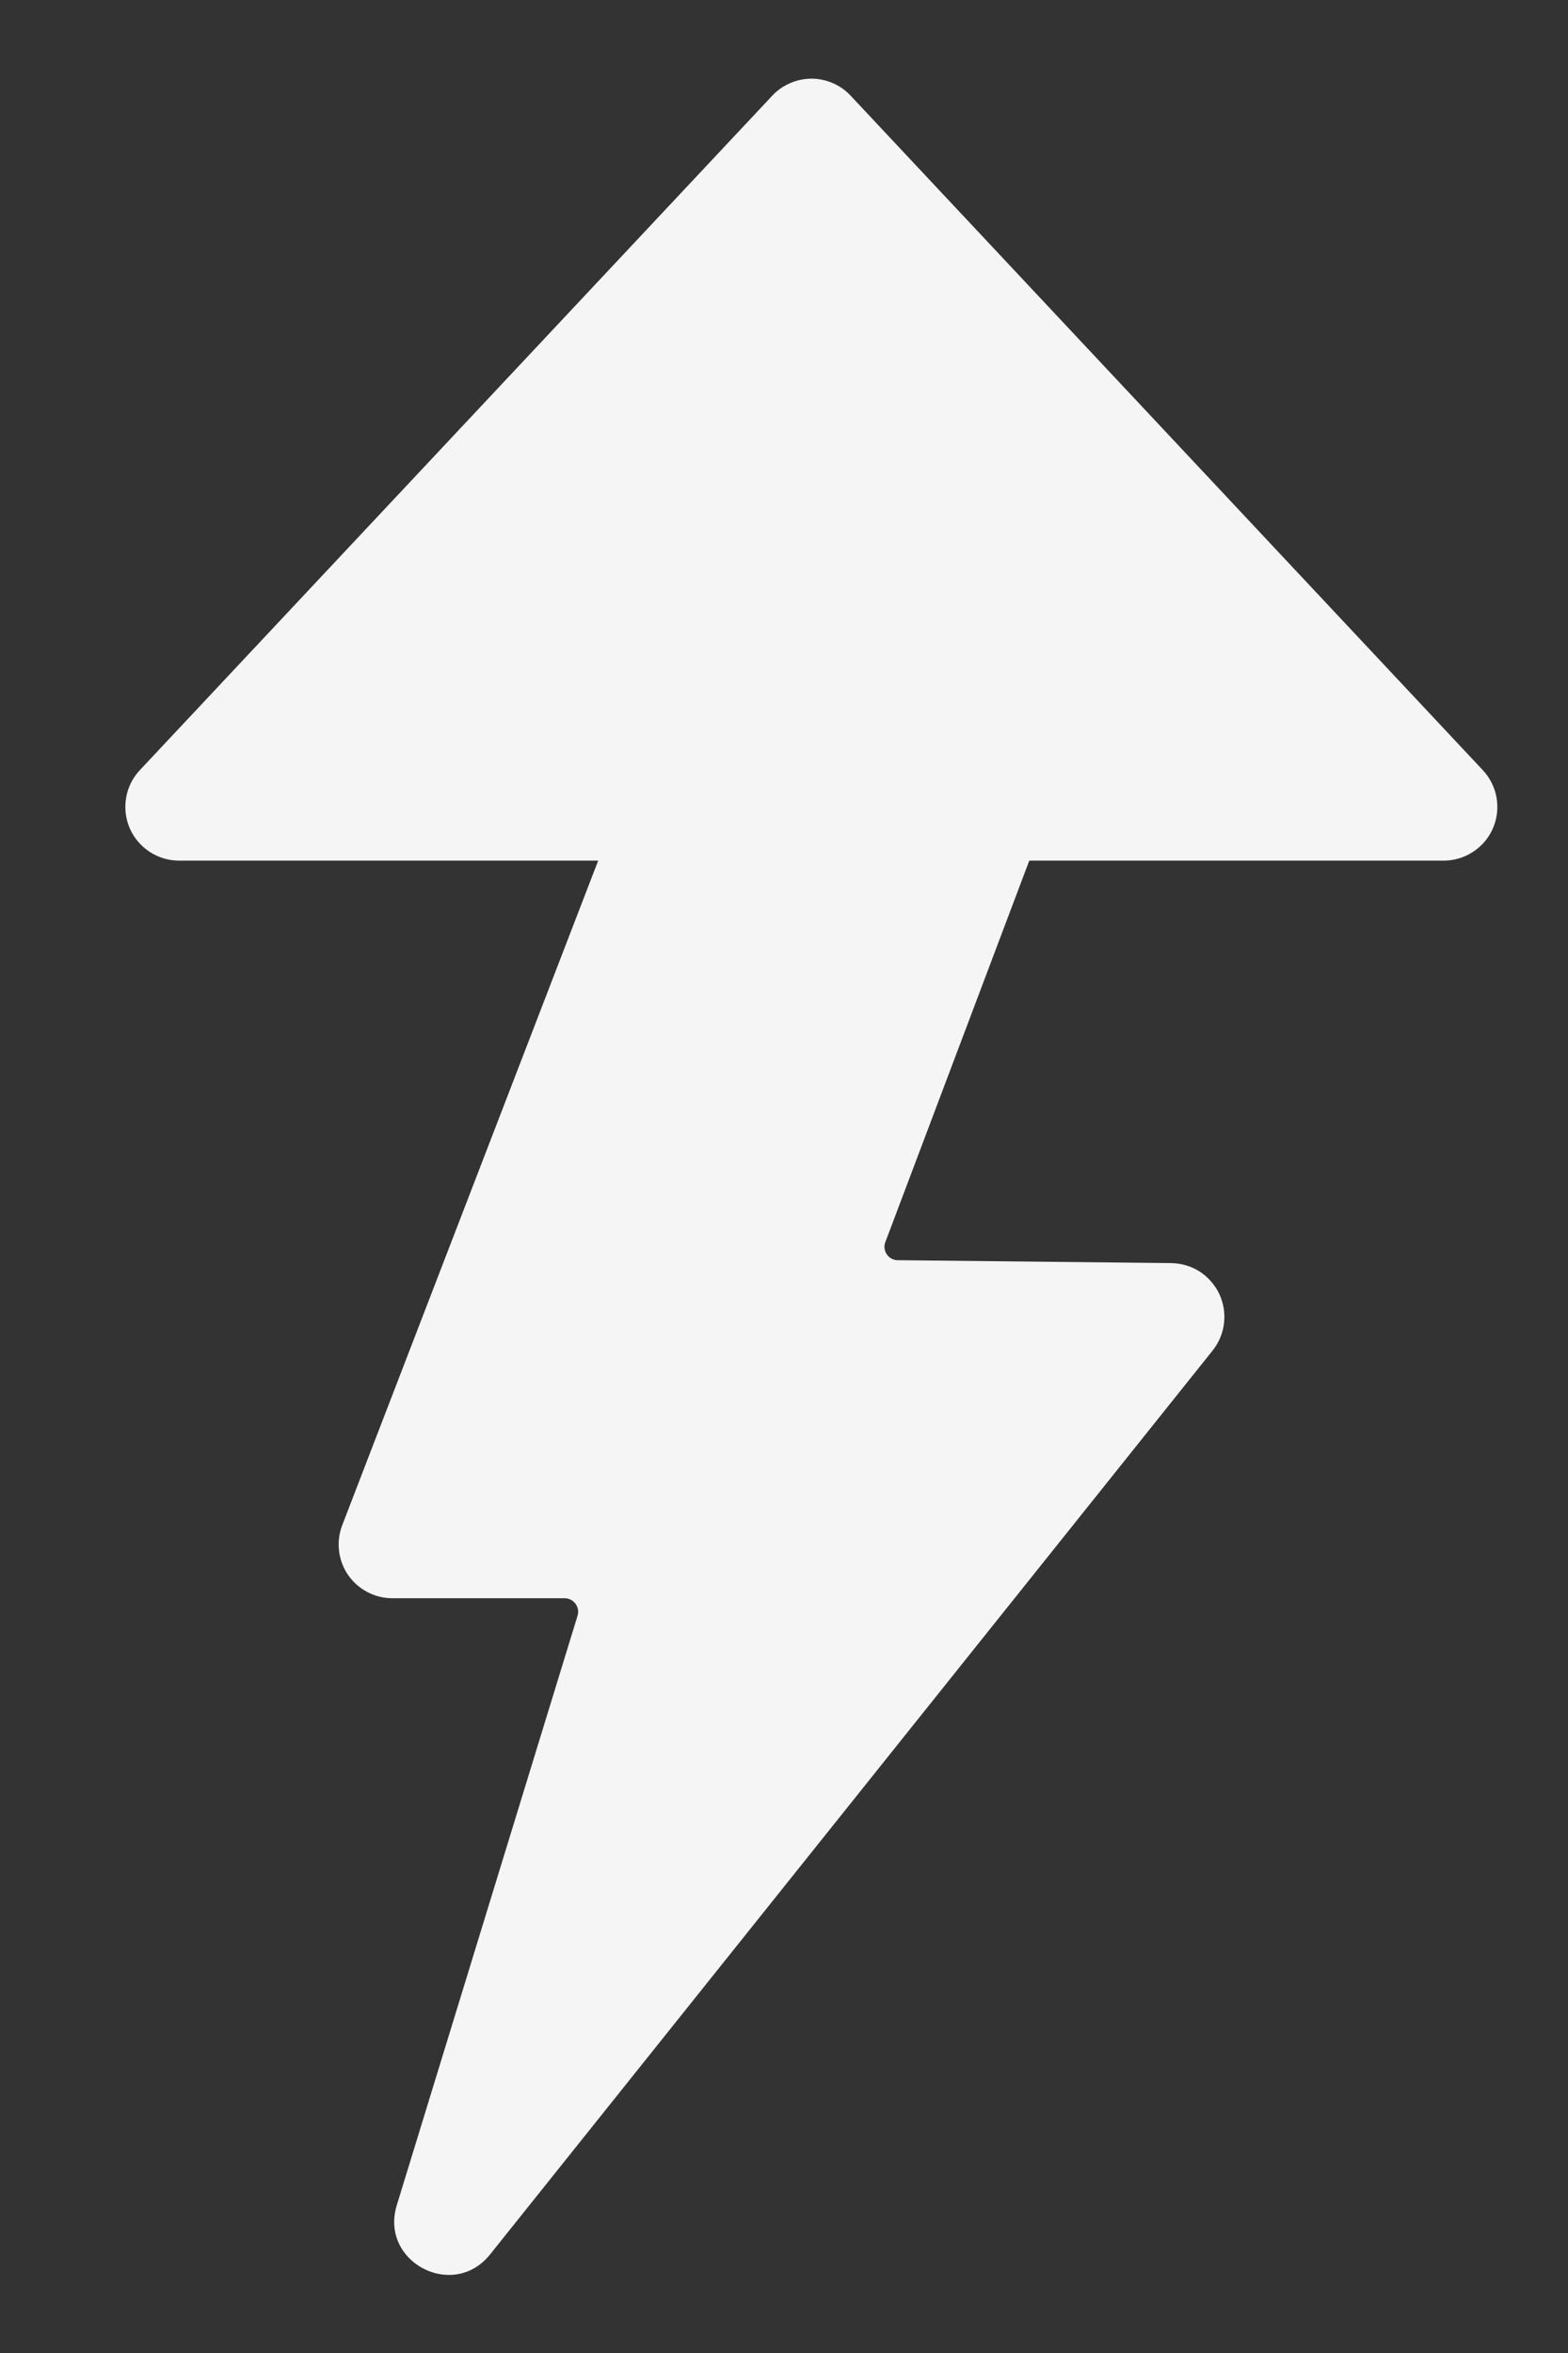 <svg width="14" height="21" viewBox="0 0 14 21" fill="none" xmlns="http://www.w3.org/2000/svg">
<rect x="0" y="0" width="14" height="21" fill="#333333" stroke="none"/>
<g clip-path="url(#clip0_9_2629)">
<path fill-rule="evenodd" clip-rule="evenodd" d="M7.595 0.854C7.55 0.806 7.496 0.768 7.436 0.742C7.376 0.716 7.311 0.702 7.245 0.702C7.18 0.702 7.115 0.716 7.055 0.742C6.994 0.768 6.94 0.806 6.895 0.854L1.248 6.874C1.184 6.943 1.141 7.028 1.126 7.121C1.11 7.213 1.122 7.308 1.159 7.394C1.197 7.479 1.258 7.552 1.337 7.603C1.415 7.654 1.507 7.681 1.6 7.681H5.341L3.056 13.611C3.028 13.684 3.018 13.762 3.027 13.84C3.036 13.917 3.063 13.991 3.107 14.055C3.151 14.119 3.21 14.172 3.279 14.208C3.348 14.245 3.425 14.264 3.503 14.264H5.041C5.122 14.264 5.18 14.342 5.157 14.419L3.543 19.68C3.387 20.186 4.045 20.534 4.376 20.12L10.828 12.052C10.884 11.981 10.919 11.897 10.929 11.807C10.939 11.718 10.924 11.628 10.886 11.547C10.847 11.466 10.786 11.397 10.711 11.348C10.635 11.3 10.547 11.274 10.457 11.273L8.015 11.247C7.996 11.247 7.977 11.242 7.96 11.233C7.943 11.224 7.929 11.211 7.918 11.195C7.907 11.179 7.9 11.161 7.898 11.141C7.895 11.122 7.898 11.103 7.905 11.085L9.19 7.681H12.89C12.984 7.681 13.075 7.653 13.153 7.602C13.231 7.551 13.293 7.478 13.33 7.392C13.367 7.306 13.378 7.211 13.362 7.119C13.346 7.027 13.303 6.941 13.239 6.873L7.595 0.854Z" fill="#F5F5F5"/>
</g>
<defs>
<clipPath id="clip0_9_2629">
<rect width="12.94" height="20" fill="white" transform="translate(0.53 0.504)"/>
</clipPath>
</defs>
</svg>
